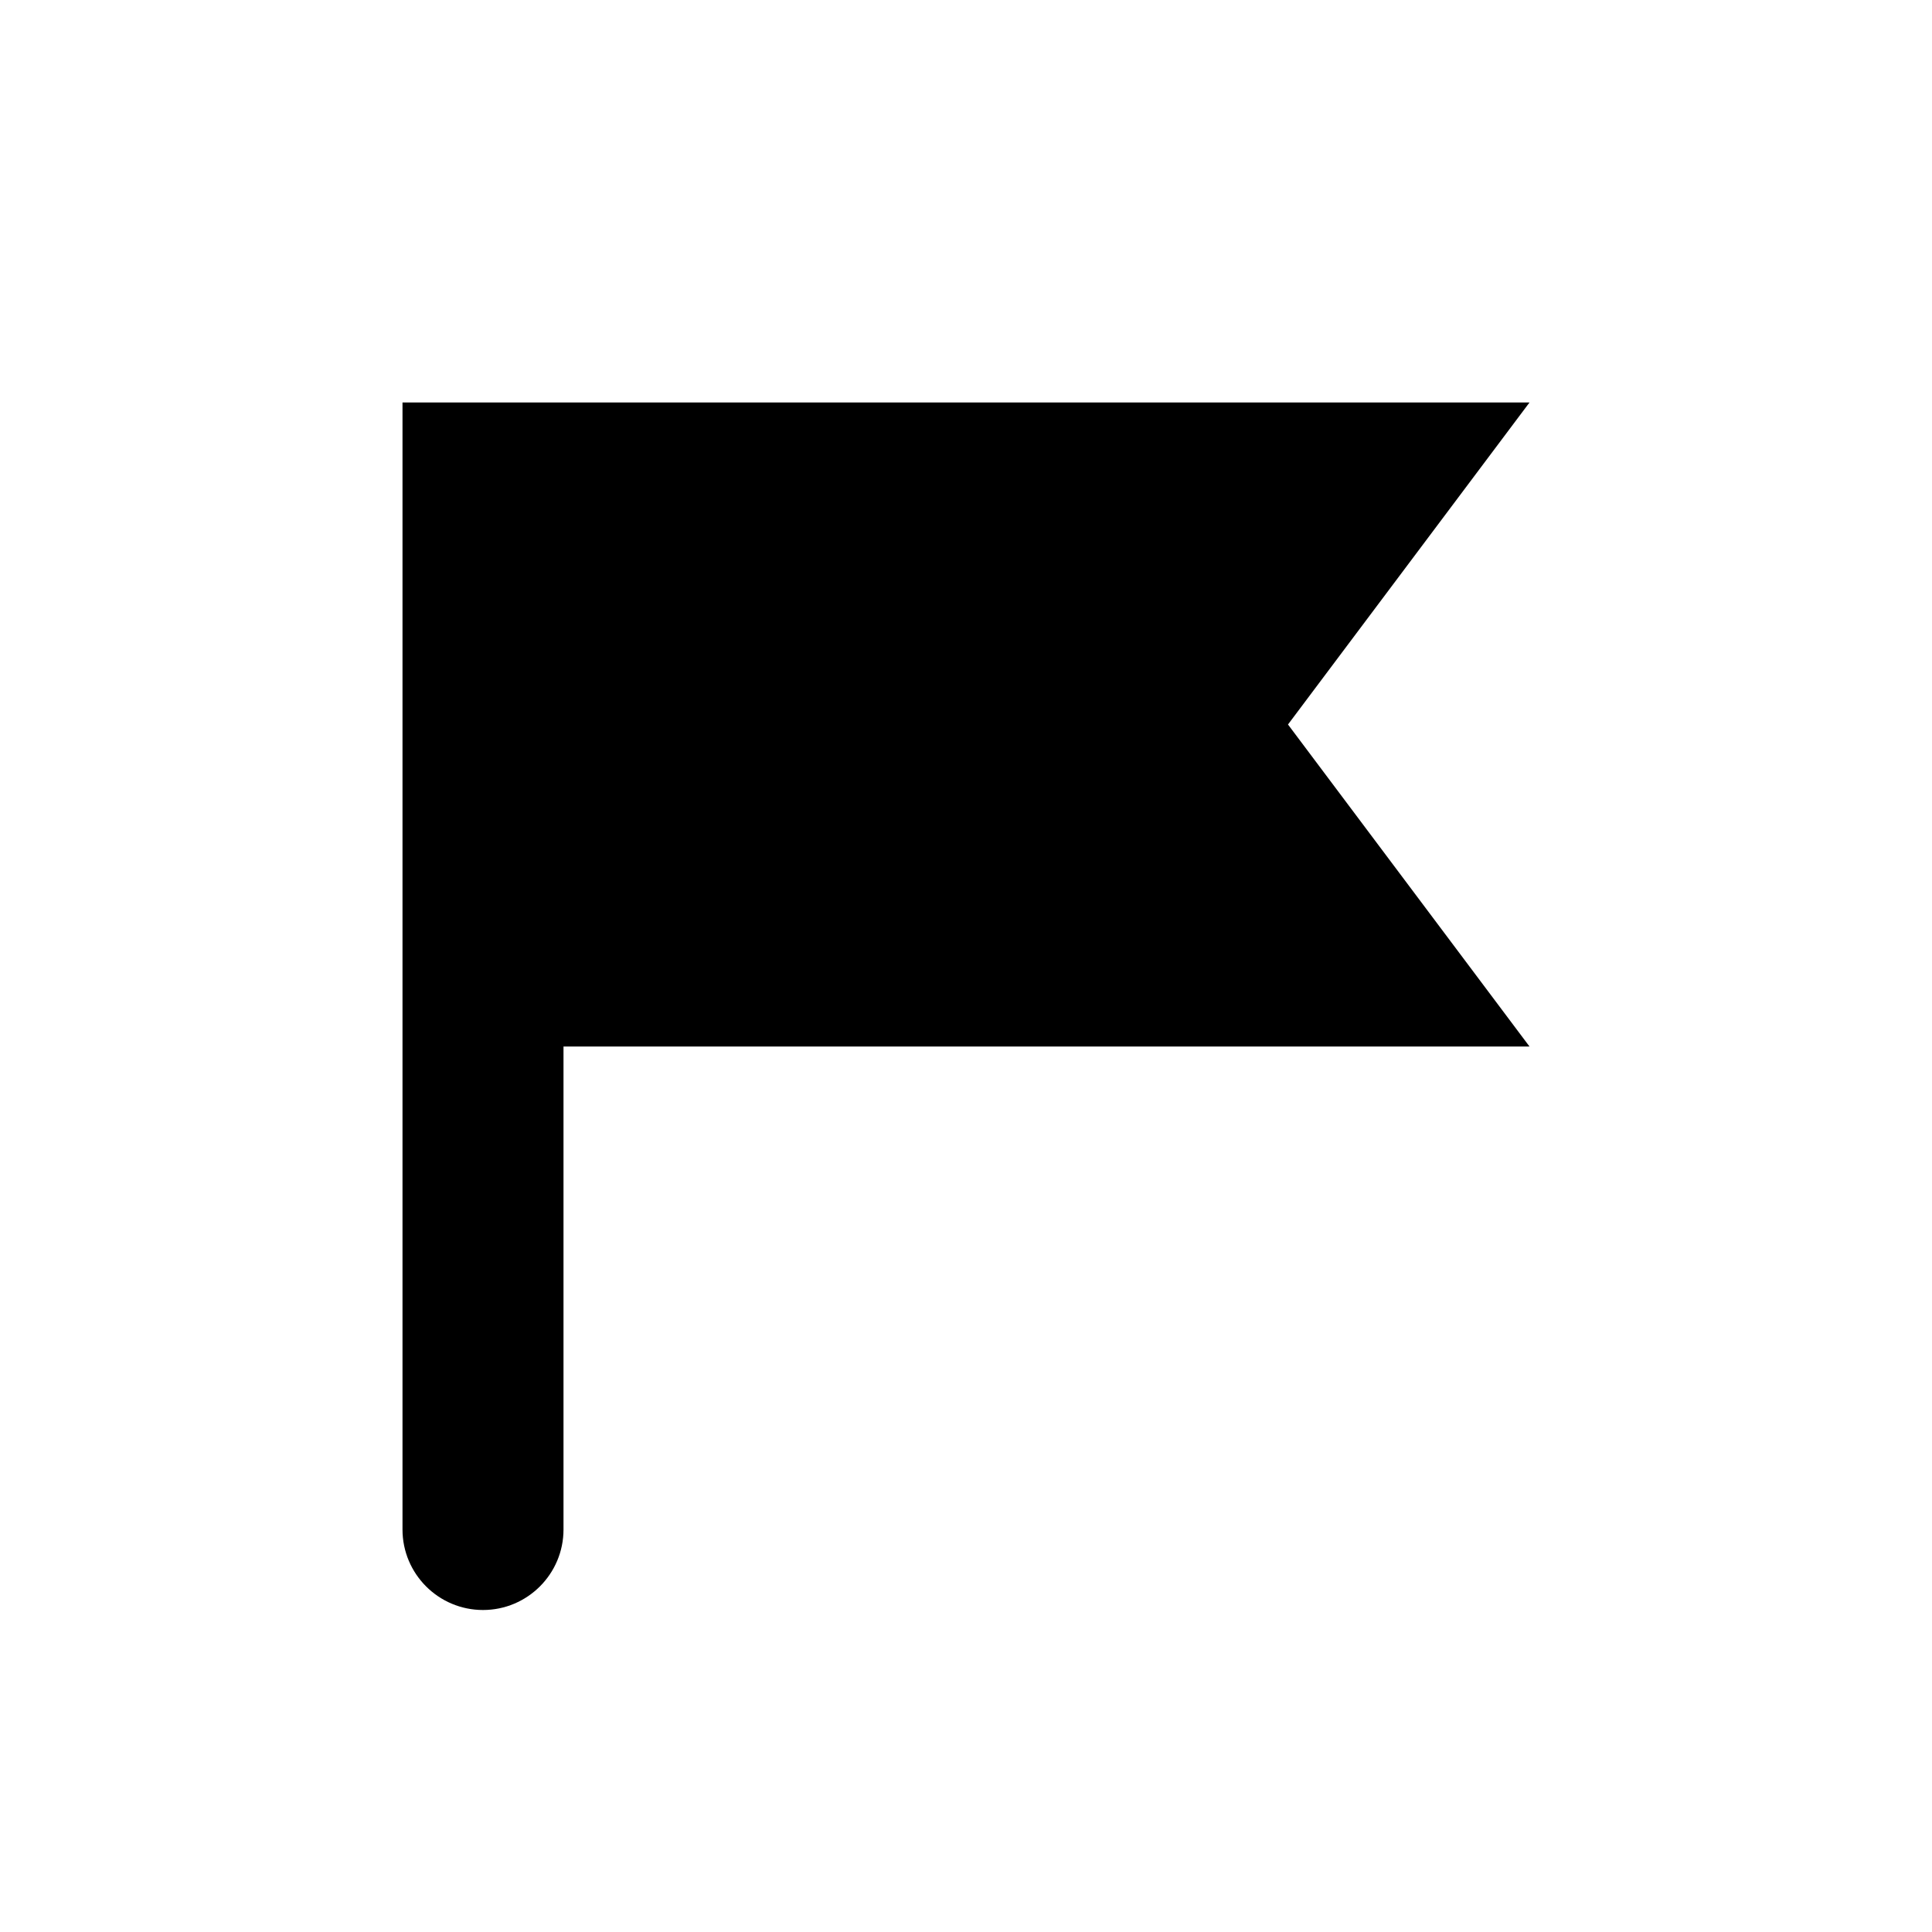 <svg width="24" height="24" viewBox="0 0 24 24" fill="none" xmlns="http://www.w3.org/2000/svg">
<path fill-rule="evenodd" clip-rule="evenodd" d="M16 9L19 5H5V13V19C5 19.552 5.448 20 6 20C6.552 20 7 19.552 7 19V13H19L16 9Z" fill="#000000"/>
</svg>
